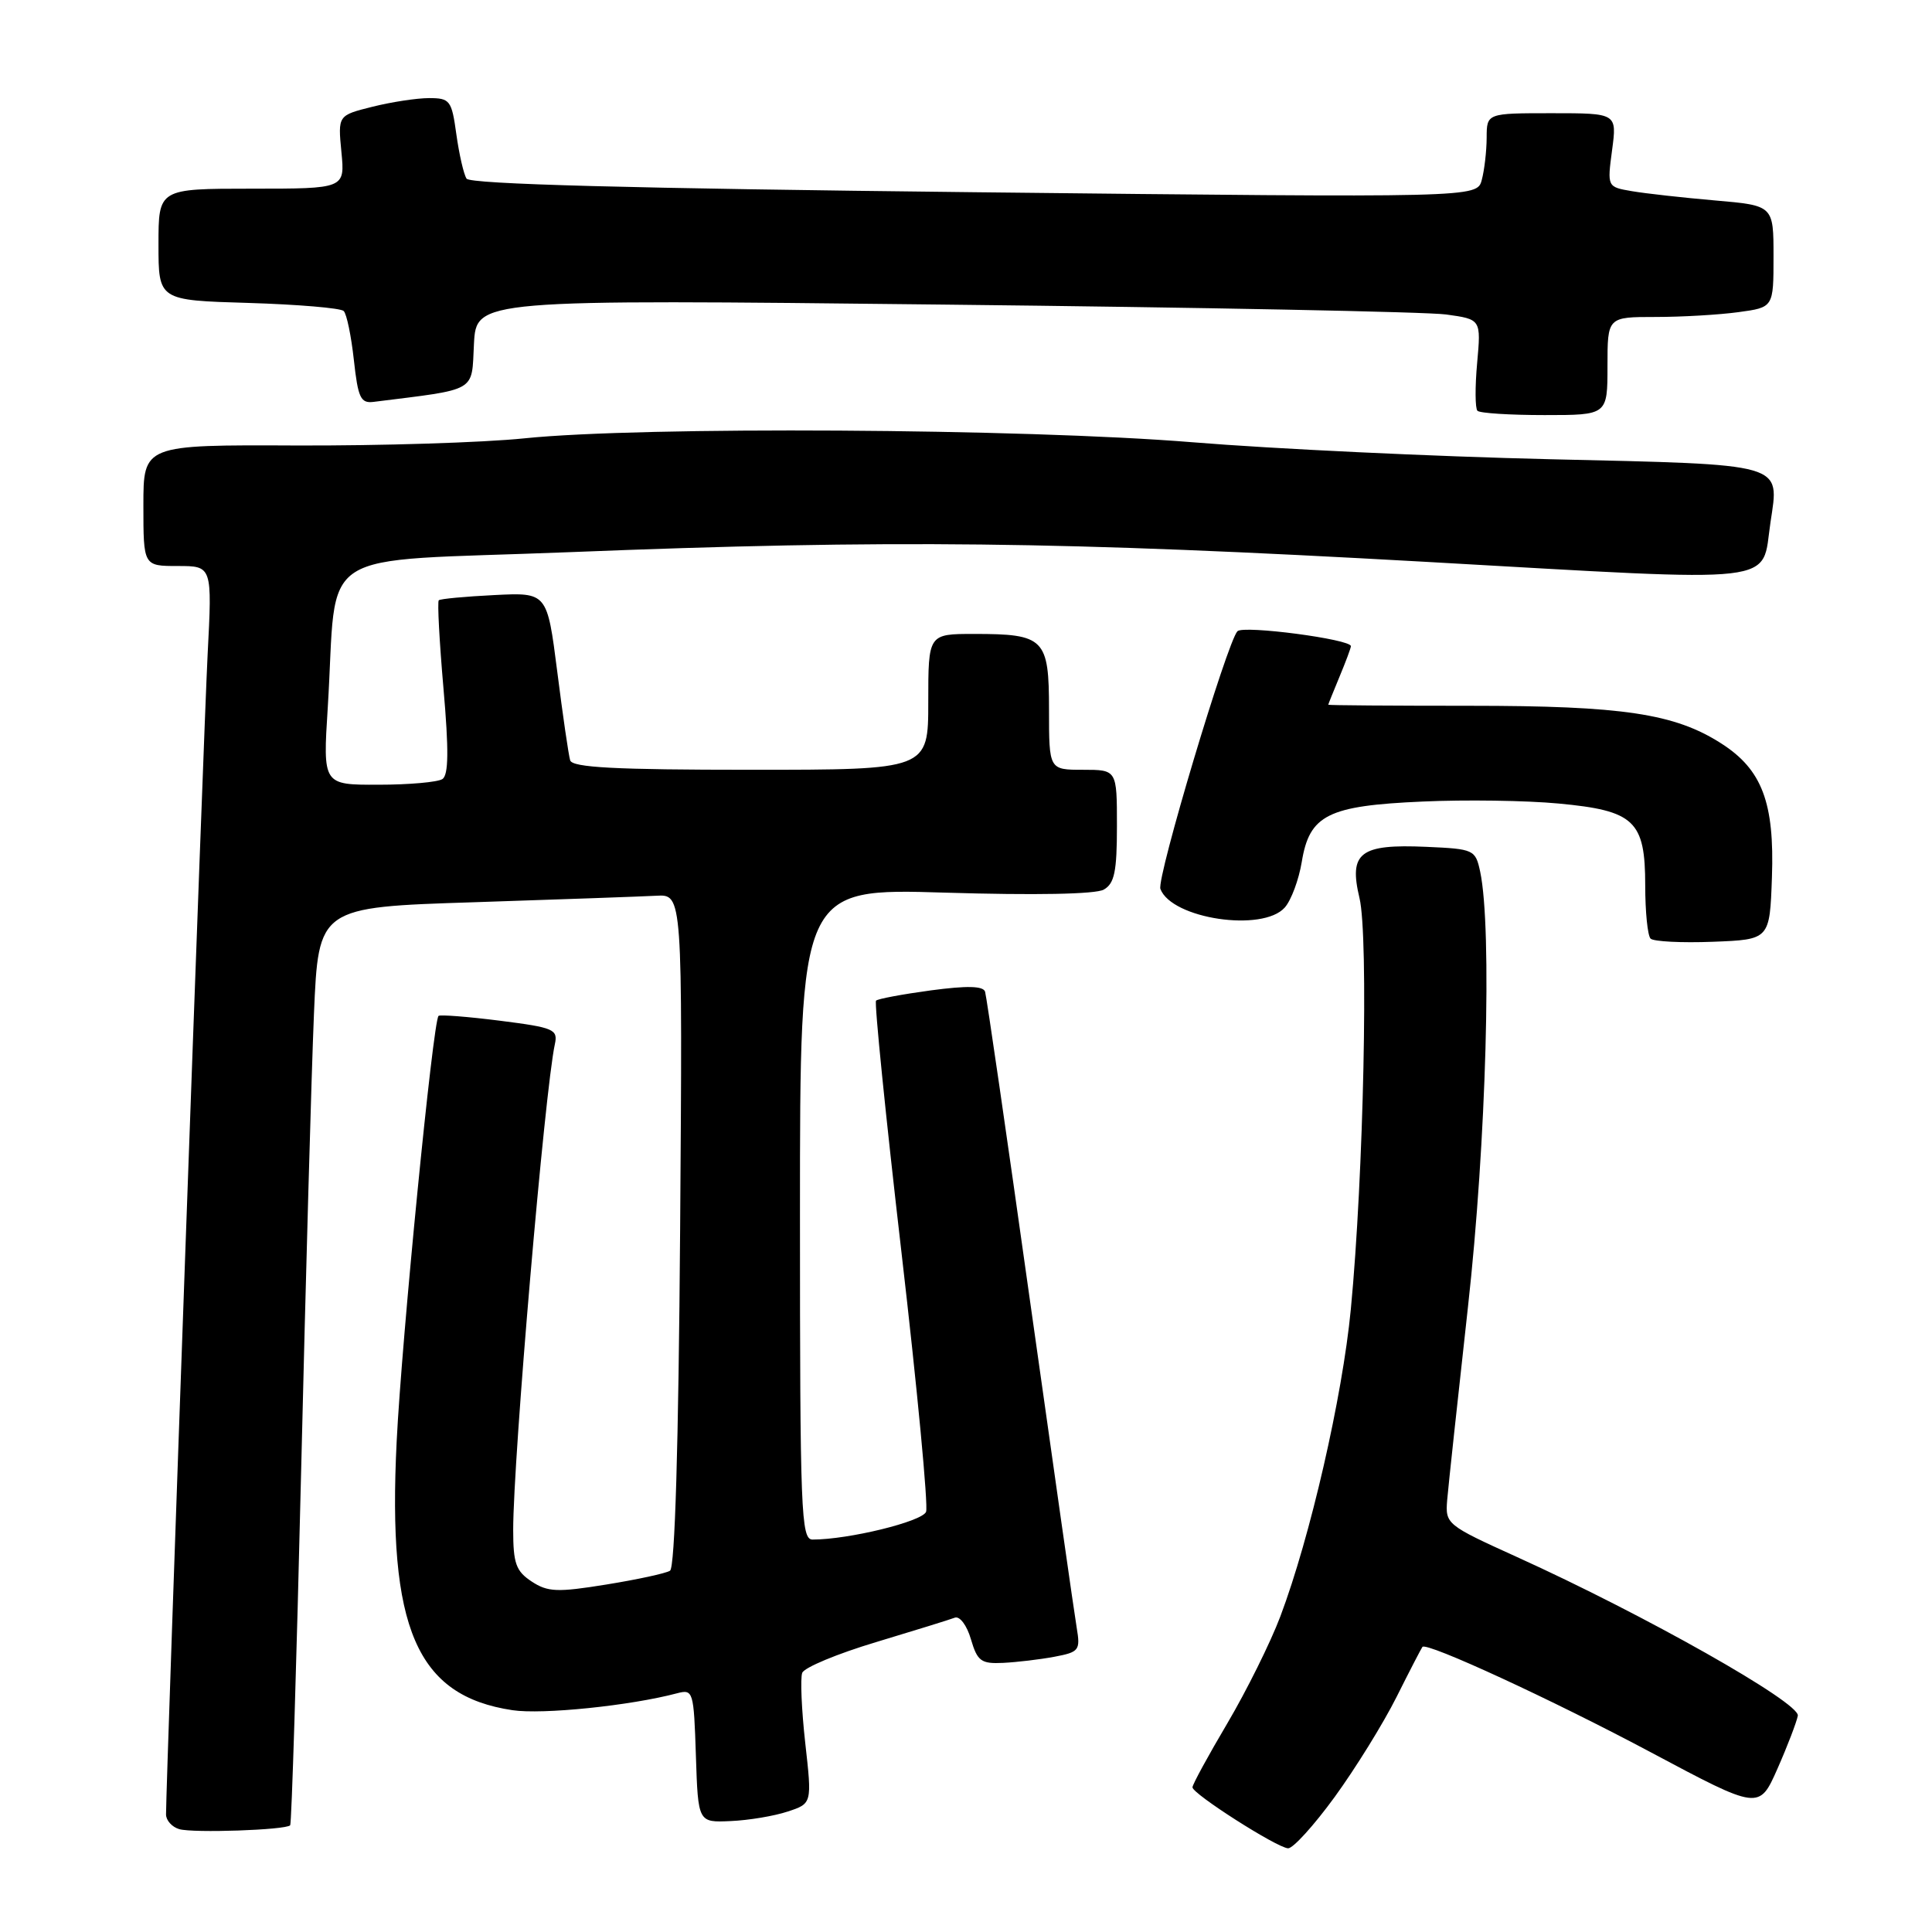<?xml version="1.0" encoding="UTF-8" standalone="no"?>
<!DOCTYPE svg PUBLIC "-//W3C//DTD SVG 1.1//EN" "http://www.w3.org/Graphics/SVG/1.1/DTD/svg11.dtd" >
<svg xmlns="http://www.w3.org/2000/svg" xmlns:xlink="http://www.w3.org/1999/xlink" version="1.1" viewBox="0 0 256 256">
 <g >
 <path fill="currentColor"
d=" M 176.85 238.11 C 179.60 234.33 183.29 228.37 185.05 224.86 C 186.80 221.36 188.35 218.38 188.48 218.22 C 189.06 217.56 205.73 225.25 218.82 232.23 C 233.10 239.84 233.10 239.84 235.52 234.37 C 236.85 231.36 238.06 228.19 238.22 227.34 C 238.53 225.63 217.87 213.95 201.00 206.31 C 191.66 202.07 191.50 201.95 191.76 198.75 C 191.91 196.96 193.15 185.47 194.51 173.20 C 196.94 151.43 197.73 123.06 196.13 115.50 C 195.50 112.58 195.31 112.49 188.99 112.21 C 180.20 111.82 178.70 112.97 180.14 119.00 C 181.36 124.10 180.69 155.80 178.99 173.50 C 177.87 185.12 173.62 203.66 169.65 214.19 C 168.34 217.66 165.18 224.02 162.64 228.33 C 160.09 232.64 158.00 236.47 158.01 236.83 C 158.02 237.70 169.14 244.80 170.67 244.91 C 171.31 244.96 174.09 241.90 176.85 238.11 Z  M 38.45 241.86 C 38.64 241.66 39.29 220.57 39.90 195.00 C 40.51 169.43 41.27 142.14 41.60 134.36 C 42.20 120.21 42.20 120.21 62.85 119.55 C 74.21 119.18 85.06 118.79 86.97 118.69 C 90.44 118.50 90.44 118.50 90.12 163.00 C 89.91 191.64 89.43 207.73 88.78 208.13 C 88.22 208.48 84.42 209.30 80.33 209.96 C 73.85 211.01 72.58 210.96 70.45 209.56 C 68.37 208.19 68.00 207.17 68.00 202.72 C 68.00 193.27 72.18 144.54 73.52 138.37 C 73.95 136.39 73.40 136.16 66.24 135.25 C 61.98 134.71 58.32 134.43 58.11 134.61 C 57.38 135.24 53.23 177.40 52.56 191.00 C 51.33 215.75 55.19 224.71 67.91 226.61 C 71.88 227.21 83.53 226.01 89.71 224.37 C 91.85 223.81 91.93 224.06 92.21 232.64 C 92.50 241.50 92.50 241.50 96.82 241.30 C 99.20 241.20 102.60 240.63 104.37 240.04 C 107.60 238.98 107.60 238.98 106.70 230.96 C 106.21 226.56 106.03 222.37 106.30 221.66 C 106.57 220.95 110.97 219.12 116.08 217.59 C 121.18 216.05 125.88 214.60 126.52 214.35 C 127.17 214.11 128.12 215.37 128.65 217.20 C 129.51 220.12 130.00 220.48 132.92 220.34 C 134.74 220.25 137.79 219.89 139.71 219.53 C 142.99 218.91 143.17 218.68 142.67 215.69 C 142.37 213.93 139.60 194.50 136.50 172.50 C 133.41 150.50 130.72 132.01 130.53 131.41 C 130.29 130.64 128.15 130.59 123.35 131.23 C 119.59 131.74 116.32 132.35 116.08 132.59 C 115.84 132.83 117.35 147.84 119.45 165.95 C 121.55 184.06 123.01 199.53 122.71 200.32 C 122.21 201.61 112.45 204.00 107.67 204.00 C 106.14 204.00 106.00 200.47 106.00 160.84 C 106.00 117.69 106.00 117.69 125.25 118.28 C 137.14 118.64 145.17 118.49 146.25 117.88 C 147.67 117.08 148.00 115.51 148.00 109.45 C 148.00 102.00 148.00 102.00 143.50 102.00 C 139.00 102.00 139.00 102.00 139.00 94.04 C 139.00 84.60 138.41 84.00 129.07 84.00 C 123.00 84.00 123.00 84.00 123.00 93.00 C 123.00 102.00 123.00 102.00 99.47 102.00 C 81.51 102.00 75.85 101.70 75.55 100.75 C 75.34 100.06 74.57 94.78 73.84 89.00 C 72.50 78.50 72.50 78.50 65.50 78.85 C 61.65 79.04 58.34 79.35 58.14 79.54 C 57.94 79.73 58.22 84.97 58.76 91.19 C 59.48 99.42 59.44 102.70 58.62 103.23 C 58.01 103.64 54.19 103.98 50.14 103.98 C 42.78 104.00 42.78 104.00 43.43 93.75 C 44.78 72.07 40.98 74.53 75.32 73.17 C 118.05 71.47 140.53 71.73 189.00 74.45 C 236.86 77.15 233.34 77.55 234.60 69.20 C 235.78 61.28 236.83 61.58 205.39 60.85 C 190.05 60.49 168.72 59.48 158.00 58.60 C 135.64 56.78 85.02 56.48 69.50 58.08 C 64.00 58.65 50.39 59.07 39.25 59.03 C 19.00 58.94 19.00 58.94 19.00 66.97 C 19.00 75.00 19.00 75.00 23.56 75.00 C 28.12 75.00 28.12 75.00 27.51 86.75 C 27.00 96.60 22.00 236.05 22.00 240.42 C 22.00 241.21 22.79 242.09 23.75 242.37 C 25.58 242.91 37.86 242.49 38.45 241.86 Z  M 234.79 116.24 C 235.14 106.36 233.48 101.97 228.09 98.52 C 221.91 94.55 215.01 93.52 194.75 93.52 C 184.44 93.52 176.00 93.46 176.00 93.38 C 176.00 93.31 176.68 91.63 177.50 89.65 C 178.32 87.68 179.00 85.87 179.00 85.62 C 179.00 84.70 164.77 82.83 163.97 83.64 C 162.61 85.04 153.23 116.38 153.76 117.79 C 155.25 121.75 167.32 123.55 170.24 120.25 C 171.09 119.29 172.10 116.57 172.49 114.21 C 173.51 107.98 175.93 106.76 188.48 106.21 C 194.16 105.95 202.26 106.07 206.50 106.47 C 216.59 107.41 218.00 108.75 218.00 117.33 C 218.00 120.82 218.32 123.98 218.71 124.37 C 219.09 124.76 222.81 124.95 226.96 124.79 C 234.50 124.50 234.50 124.50 234.79 116.24 Z  M 213.00 48.50 C 213.00 42.00 213.00 42.00 219.36 42.00 C 222.86 42.00 227.81 41.71 230.36 41.36 C 235.00 40.73 235.00 40.73 235.00 33.98 C 235.00 27.23 235.00 27.23 227.25 26.56 C 222.99 26.19 218.03 25.64 216.23 25.33 C 212.96 24.77 212.96 24.77 213.61 19.89 C 214.26 15.00 214.26 15.00 205.63 15.00 C 197.00 15.00 197.00 15.00 196.99 18.25 C 196.98 20.04 196.69 22.56 196.34 23.85 C 195.71 26.20 195.71 26.20 129.11 25.47 C 83.58 24.97 62.28 24.40 61.82 23.67 C 61.44 23.08 60.84 20.44 60.47 17.80 C 59.85 13.30 59.63 13.00 56.85 13.00 C 55.22 13.00 51.84 13.52 49.33 14.15 C 44.77 15.29 44.77 15.29 45.24 20.15 C 45.71 25.00 45.71 25.00 33.35 25.00 C 21.00 25.00 21.00 25.00 21.00 32.39 C 21.00 39.79 21.00 39.79 32.92 40.14 C 39.47 40.34 45.15 40.82 45.54 41.21 C 45.94 41.60 46.54 44.53 46.89 47.71 C 47.44 52.73 47.79 53.47 49.51 53.25 C 63.40 51.51 62.47 52.04 62.80 45.59 C 63.11 39.67 63.11 39.67 125.05 40.36 C 159.12 40.73 189.08 41.32 191.62 41.67 C 196.25 42.31 196.25 42.31 195.73 48.09 C 195.44 51.27 195.46 54.12 195.77 54.43 C 196.08 54.75 200.08 55.00 204.67 55.00 C 213.00 55.00 213.00 55.00 213.00 48.50 Z "/>
</g>
</svg>